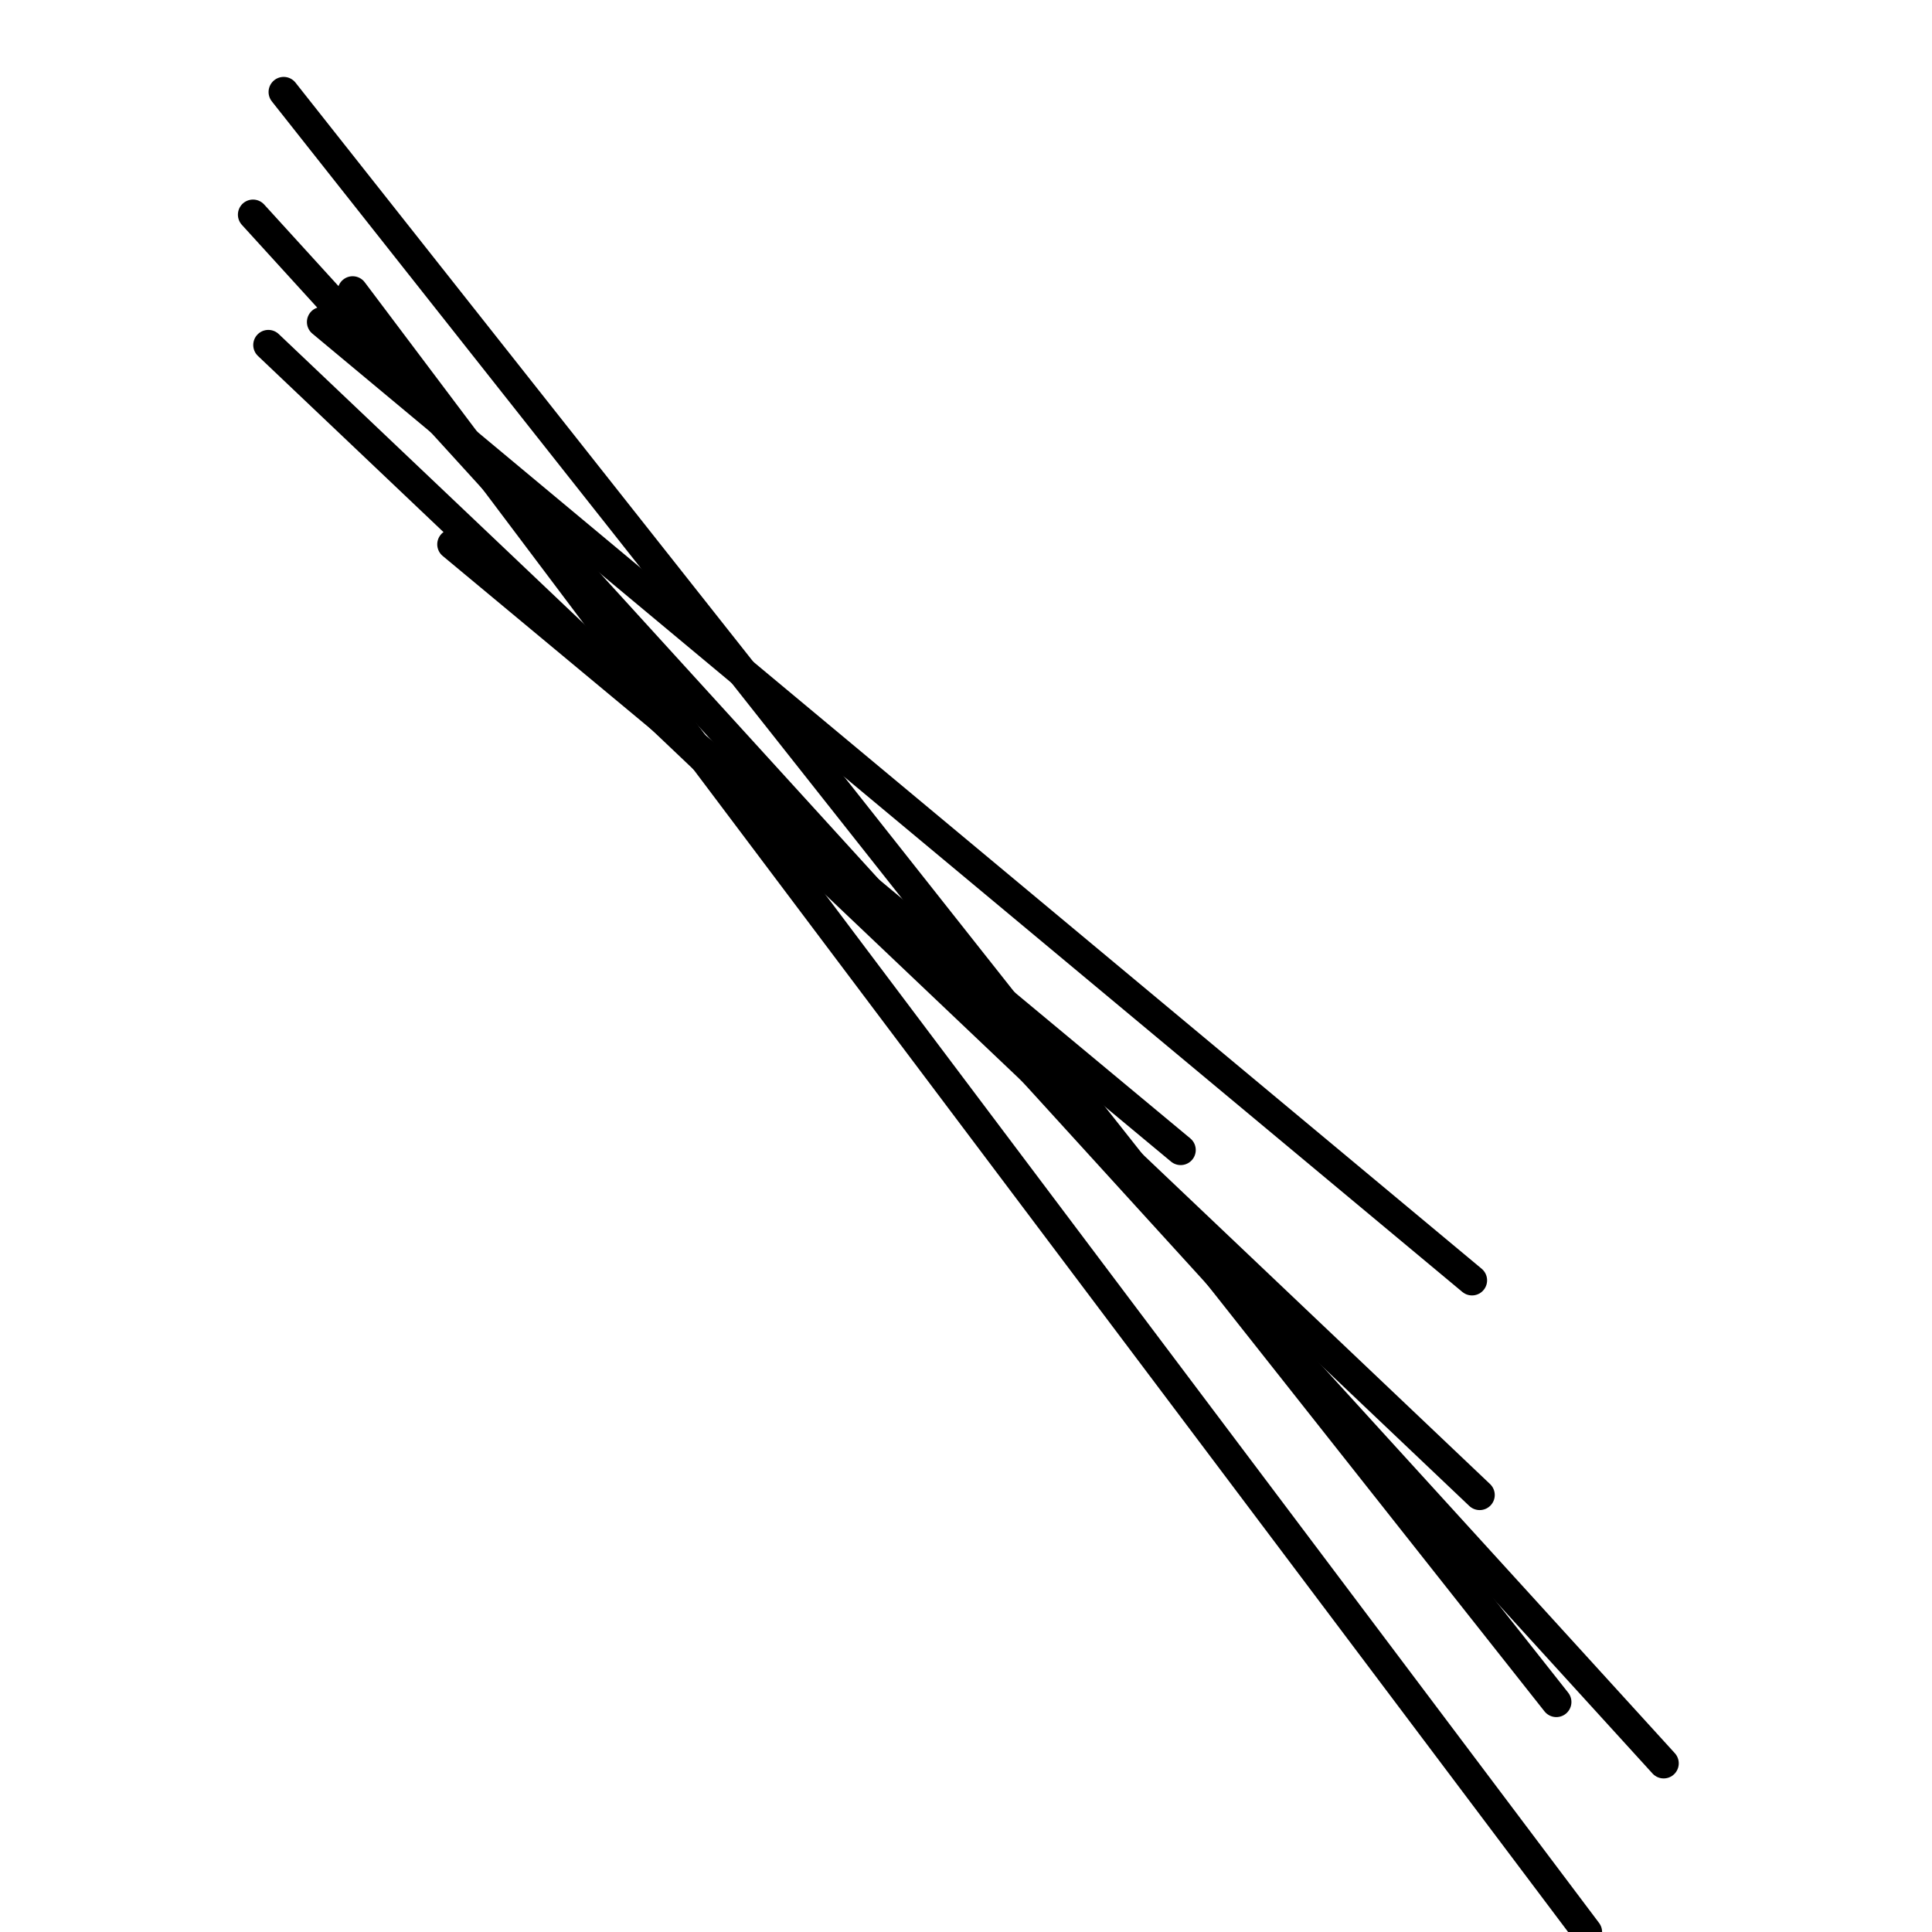 <?xml version="1.0" encoding="utf-8" ?>
<svg baseProfile="full" height="256" version="1.1" width="256" xmlns="http://www.w3.org/2000/svg" xmlns:ev="http://www.w3.org/2001/xml-events" xmlns:xlink="http://www.w3.org/1999/xlink"><defs /><polyline fill="none" points="196.063,198.095 35.556,45.714" stroke="black" stroke-linecap="round" stroke-width="4" /><polyline fill="none" points="206.222,225.524 37.587,12.19" stroke="black" stroke-linecap="round" stroke-width="4" /><polyline fill="none" points="210.286,256.0 46.73,38.603" stroke="black" stroke-linecap="round" stroke-width="4" /><polyline fill="none" points="220.444,233.651 33.524,28.444" stroke="black" stroke-linecap="round" stroke-width="4" /><polyline fill="none" points="195.048,169.651 42.667,42.667" stroke="black" stroke-linecap="round" stroke-width="4" /><polyline fill="none" points="156.444,152.381 59.937,72.127" stroke="black" stroke-linecap="round" stroke-width="4" /></svg>